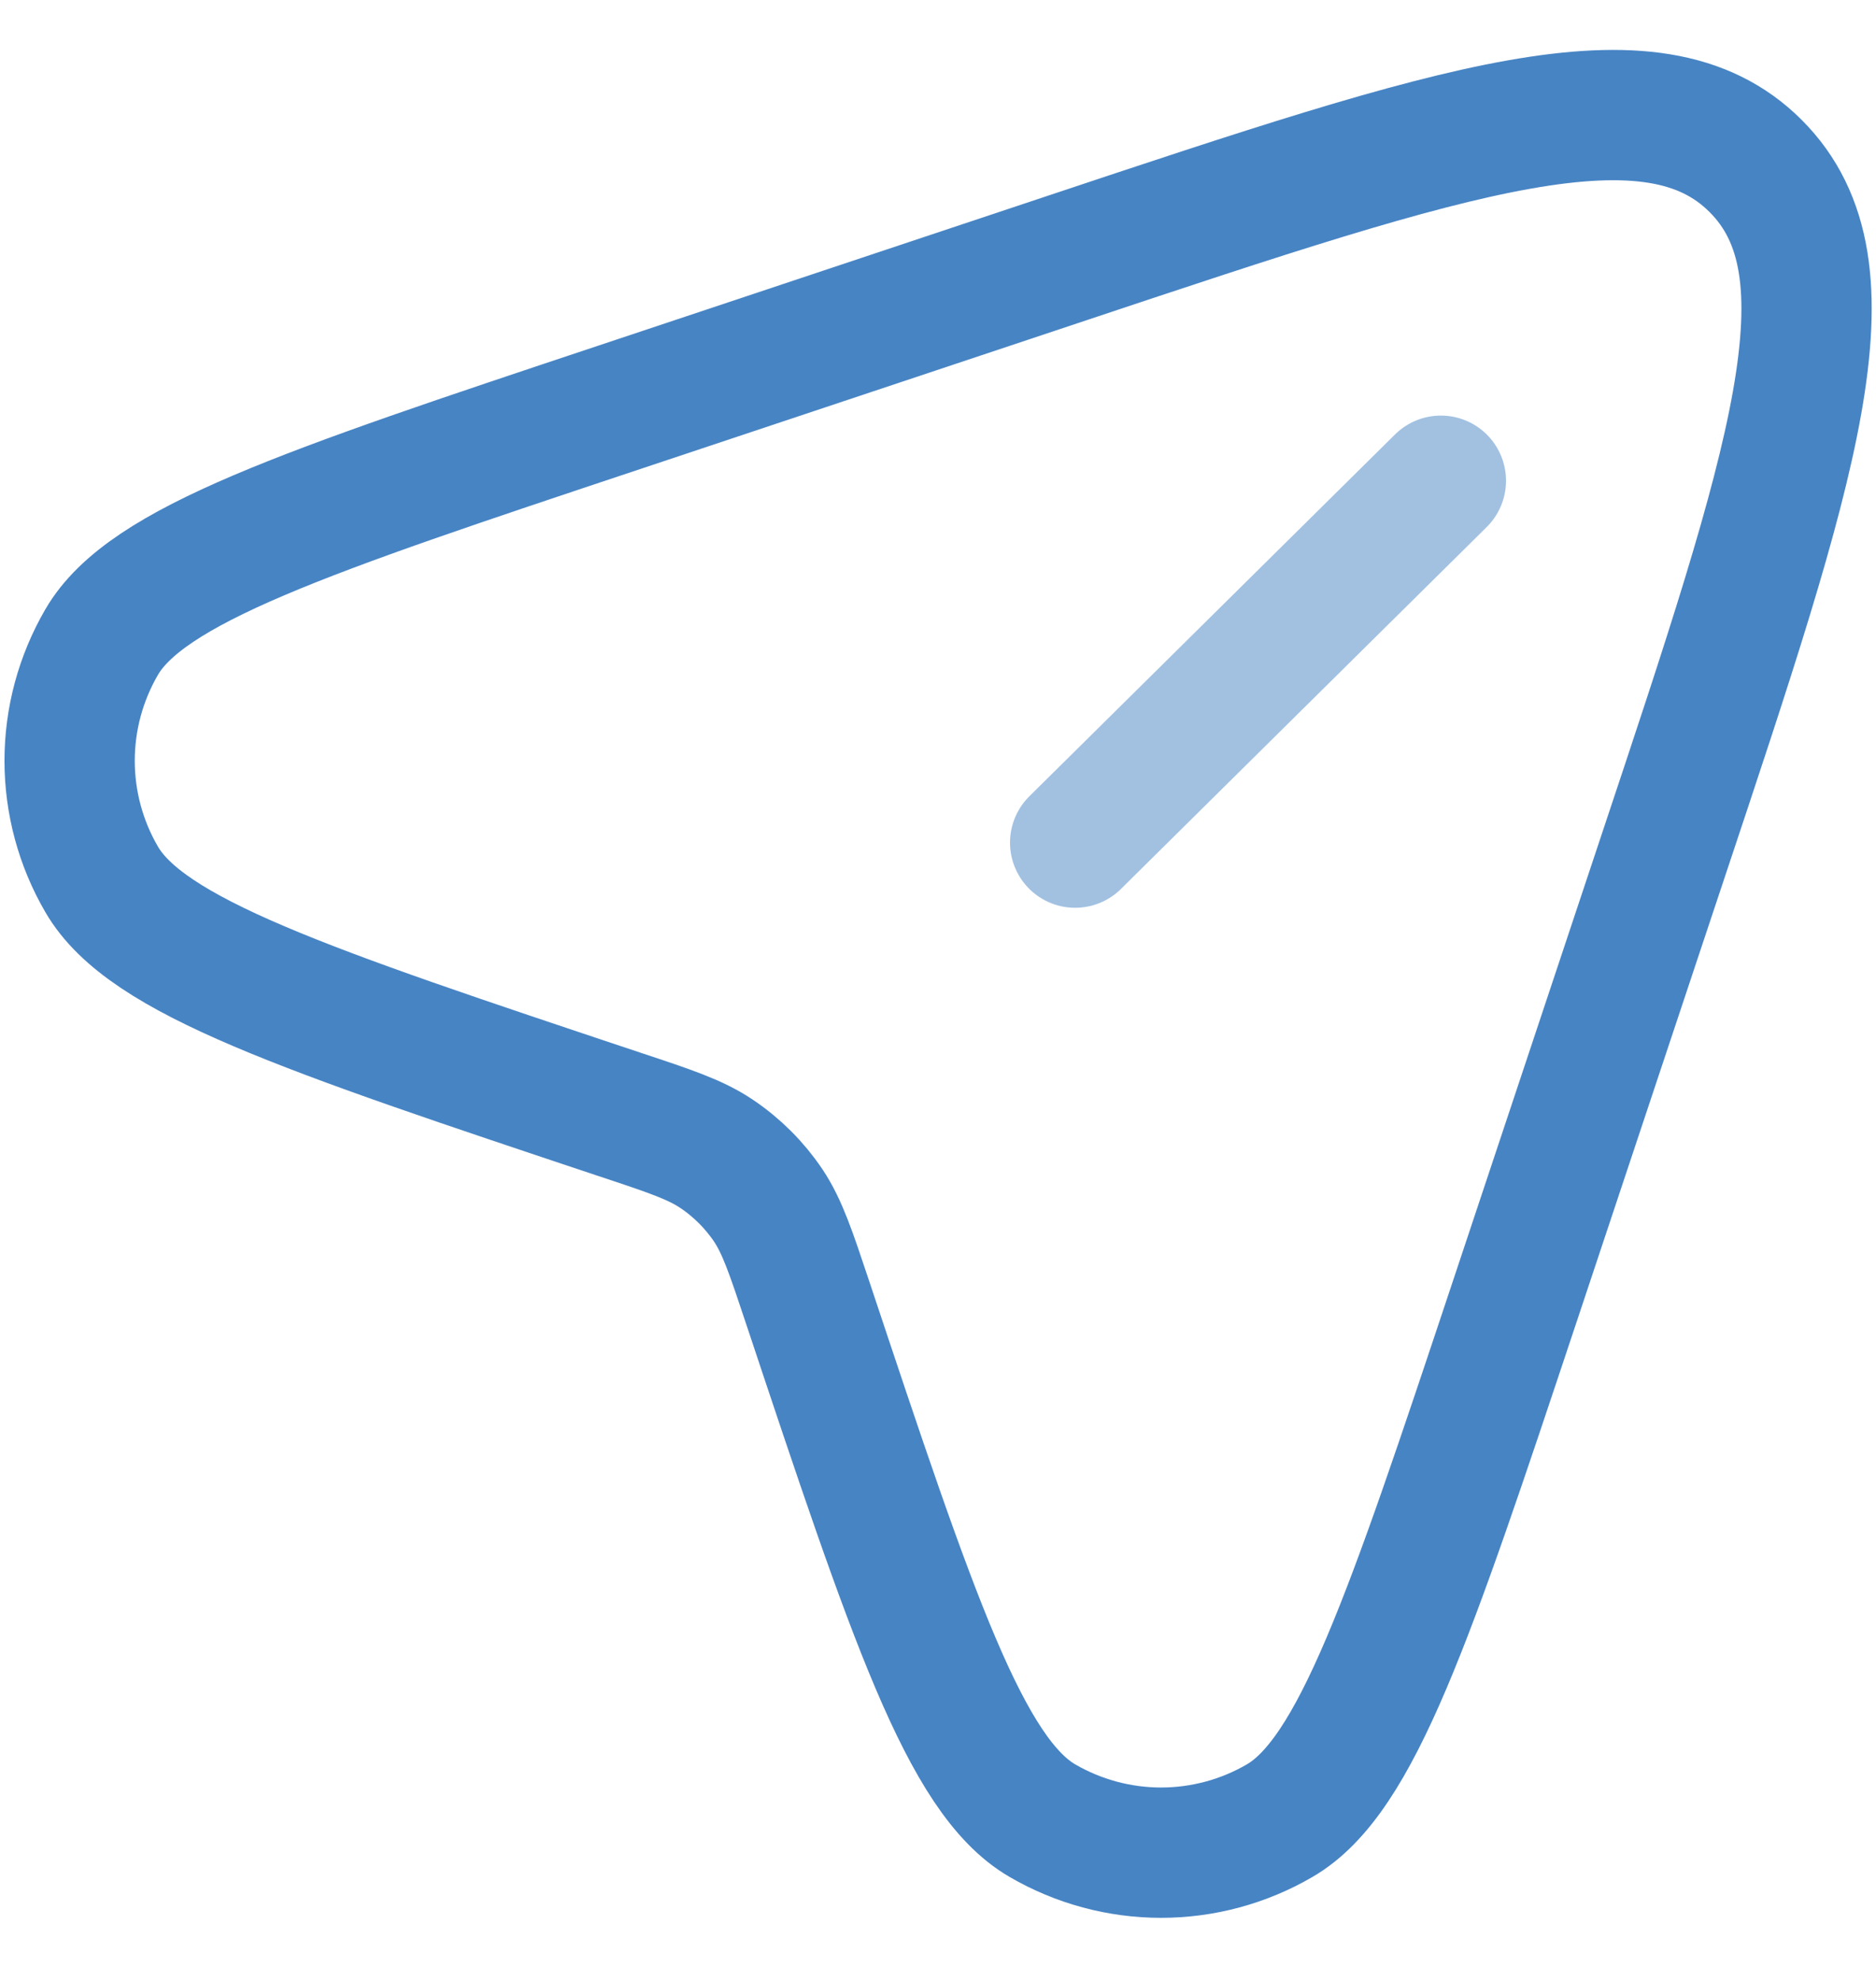 <svg xmlns="http://www.w3.org/2000/svg" width="18" height="19" viewBox="0 0 18 19" fill="none">
  <path d="M14.53 12.495L15.96 8.203C17.21 4.455 17.835 2.581 16.845 1.592C15.856 0.603 13.982 1.227 10.232 2.477L5.942 3.907C2.917 4.915 1.404 5.42 0.975 6.159C0.774 6.505 0.668 6.897 0.668 7.297C0.668 7.696 0.774 8.089 0.975 8.434C1.404 9.174 2.917 9.678 5.942 10.688C6.428 10.849 6.671 10.93 6.874 11.066C7.071 11.198 7.24 11.367 7.372 11.563C7.507 11.767 7.588 12.009 7.75 12.495C8.758 15.52 9.263 17.034 10.002 17.463C10.348 17.664 10.741 17.77 11.14 17.77C11.54 17.77 11.933 17.664 12.278 17.463C13.017 17.034 13.521 15.521 14.53 12.495Z" stroke="#4784C4" stroke-width="1.25"/>
  <path opacity="0.5" d="M13.825 4.611L10.316 8.082" stroke="#4784C4" stroke-width="1.25" stroke-linecap="round"/>
</svg>
